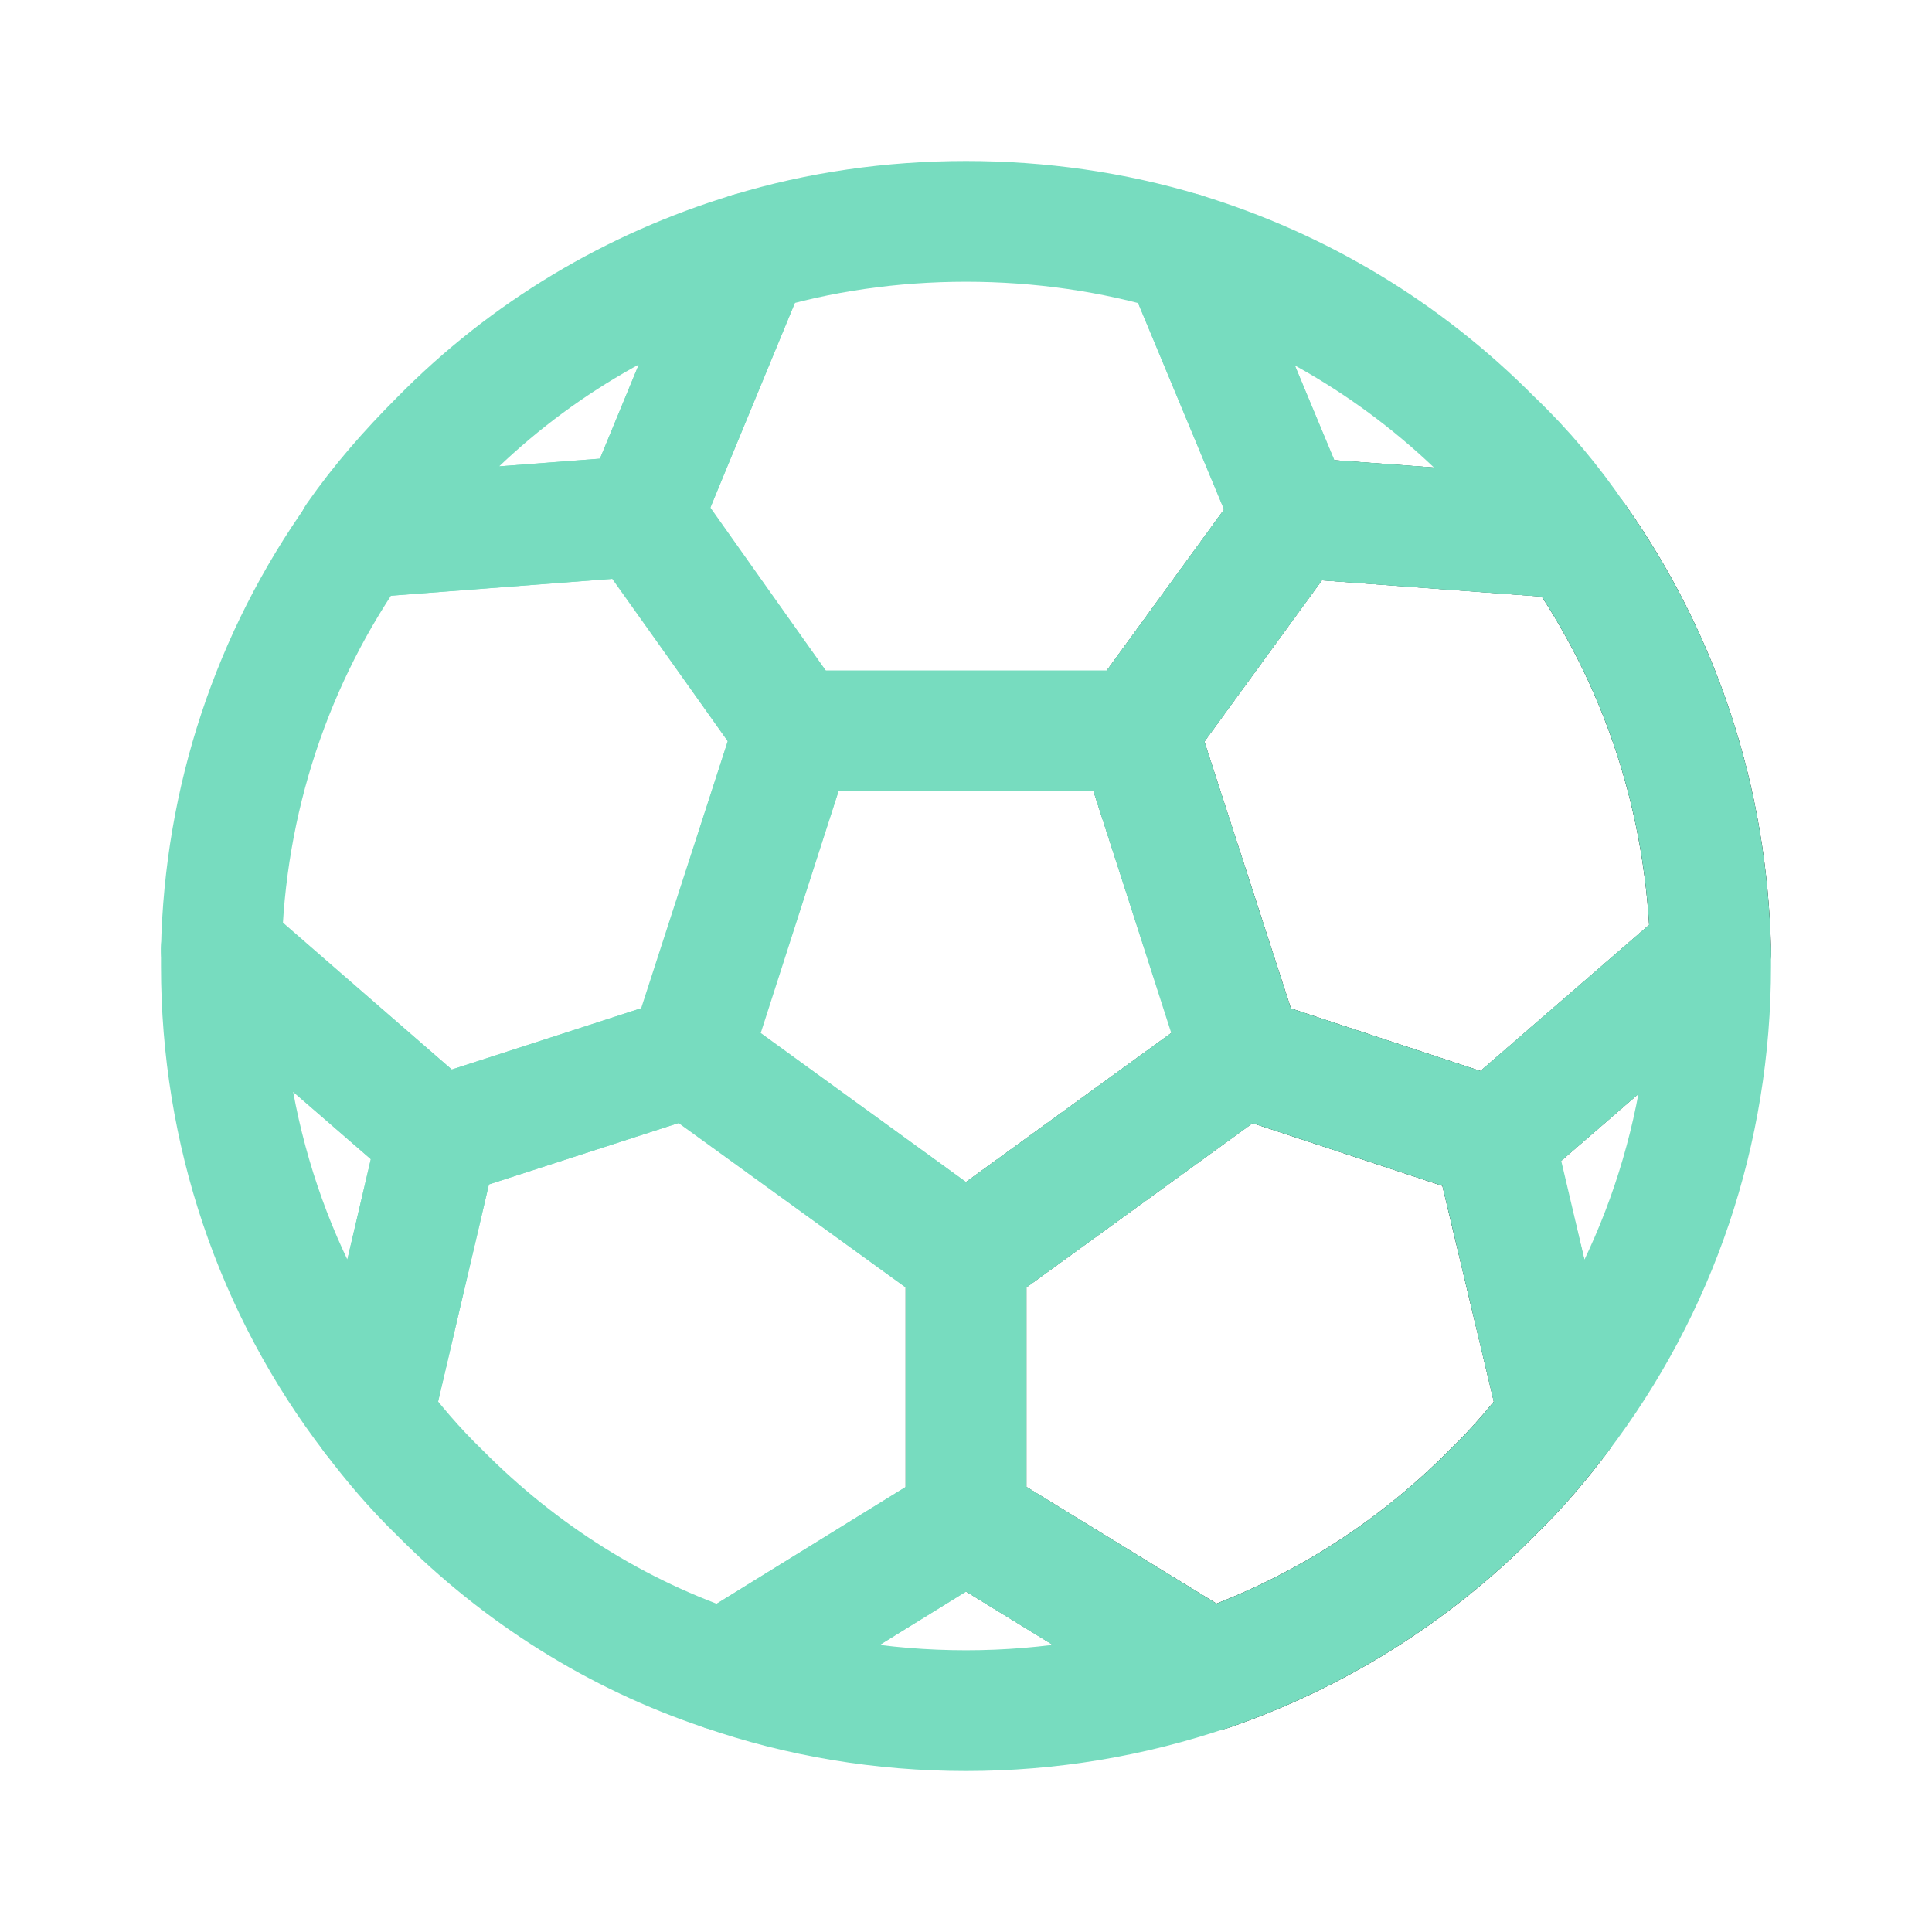 <?xml version="1.0" encoding="UTF-8"?>
<svg width="24px" height="24px" viewBox="0 0 24 24" version="1.1" xmlns="http://www.w3.org/2000/svg" xmlns:xlink="http://www.w3.org/1999/xlink">
    <title>Football icon</title>
    <g id="Search-Pages" stroke="none" stroke-width="1" fill="none" fill-rule="evenodd">
        <g id="Football-icon">
            <path d="M24,0 L24,24 L0,24 L0,0 L24,0 Z" id="Vector"></path>
            <g id="Group" transform="translate(2.75, 2.75)" fill-rule="nonzero" stroke-dasharray="0,0" stroke-linecap="round" stroke-linejoin="round" stroke-width="1.5">
                <path d="M15.79,15.79 C14.78,16.81 13.58,17.55 12.28,18 L9.25,16.14 L9.25,12.86 L12.68,10.37 L15.8,11.4 L16.62,14.84 C16.37,15.17 16.1,15.49 15.79,15.79 Z" id="Vector" stroke="#000000"></path>
                <path d="M9.25,16.14 L6.24,18 C4.92,17.56 3.72,16.81 2.71,15.79 C2.4,15.49 2.13,15.17 1.88,14.84 L2.69,11.38 L5.81,10.37 L9.25,12.86 L9.25,16.14 Z" id="Vector" stroke="#77DCBF"></path>
                <path d="M5.81,10.37 L2.69,11.38 L0,9.05 C0.04,7.19 0.63,5.42 1.69,3.93 L5.23,3.66 L7.12,6.33 L5.81,10.37 Z" id="Vector" stroke="#77DCBF"></path>
                <path d="M15.81,11.4 L12.69,10.37 L11.38,6.33 L13.31,3.68 L16.82,3.94 C17.88,5.44 18.46,7.2 18.5,9.07 L15.81,11.4 Z" id="Vector" stroke="#000000"></path>
                <g transform="translate(0, 0.39)" id="Vector" stroke="#77DCBF">
                    <path d="M1.88,14.45 C0.66,12.86 0,10.91 0,8.86 L0,8.65 L2.69,10.99 L1.88,14.45 Z"></path>
                    <path d="M5.22,3.27 L1.68,3.54 C1.98,3.11 2.33,2.71 2.71,2.33 C3.8,1.22 5.12,0.44 6.57,0 L5.22,3.27 Z"></path>
                </g>
                <path d="M15.79,15.79 C14.78,16.81 13.58,17.55 12.28,18 L9.25,16.14 L9.25,12.86 L12.68,10.37 L15.8,11.4 L16.62,14.84 C16.37,15.17 16.1,15.49 15.79,15.79 Z" id="Vector" stroke="#77DCBF"></path>
                <path d="M15.81,11.4 L12.69,10.37 L11.38,6.33 L13.31,3.68 L16.82,3.94 C17.88,5.44 18.46,7.2 18.5,9.07 L15.81,11.4 Z" id="Vector" stroke="#77DCBF"></path>
                <path d="M13.31,3.68 L11.94,0.39 C13.38,0.83 14.69,1.61 15.78,2.71 C16.18,3.09 16.52,3.5 16.82,3.94 L13.31,3.68 Z" id="Vector" stroke="#77DCBF"></path>
                <path d="M18.5,9.25 C18.5,11.3 17.84,13.24 16.62,14.84 L15.81,11.4 L18.5,9.07 L18.5,9.25 Z" id="Vector" stroke="#77DCBF"></path>
                <path d="M9.25,18.5 C8.21,18.5 7.19,18.33 6.24,18 L9.25,16.14 L12.27,18 C11.3,18.33 10.29,18.5 9.25,18.5 Z" id="Vector" stroke="#77DCBF"></path>
                <path d="M11.38,6.33 L7.12,6.33 L5.22,3.66 L6.57,0.39 C7.42,0.13 8.33,0 9.25,0 C10.17,0 11.08,0.13 11.94,0.39 L13.31,3.68 L11.38,6.33 Z" id="Vector" stroke="#77DCBF"></path>
                <path d="M9.25,12.86 L5.82,10.37 L7.12,6.33 L11.38,6.33 L12.68,10.37 L9.25,12.86 Z" id="Vector" stroke="#77DCBF"></path>
            </g>
        </g>
    </g>
</svg>